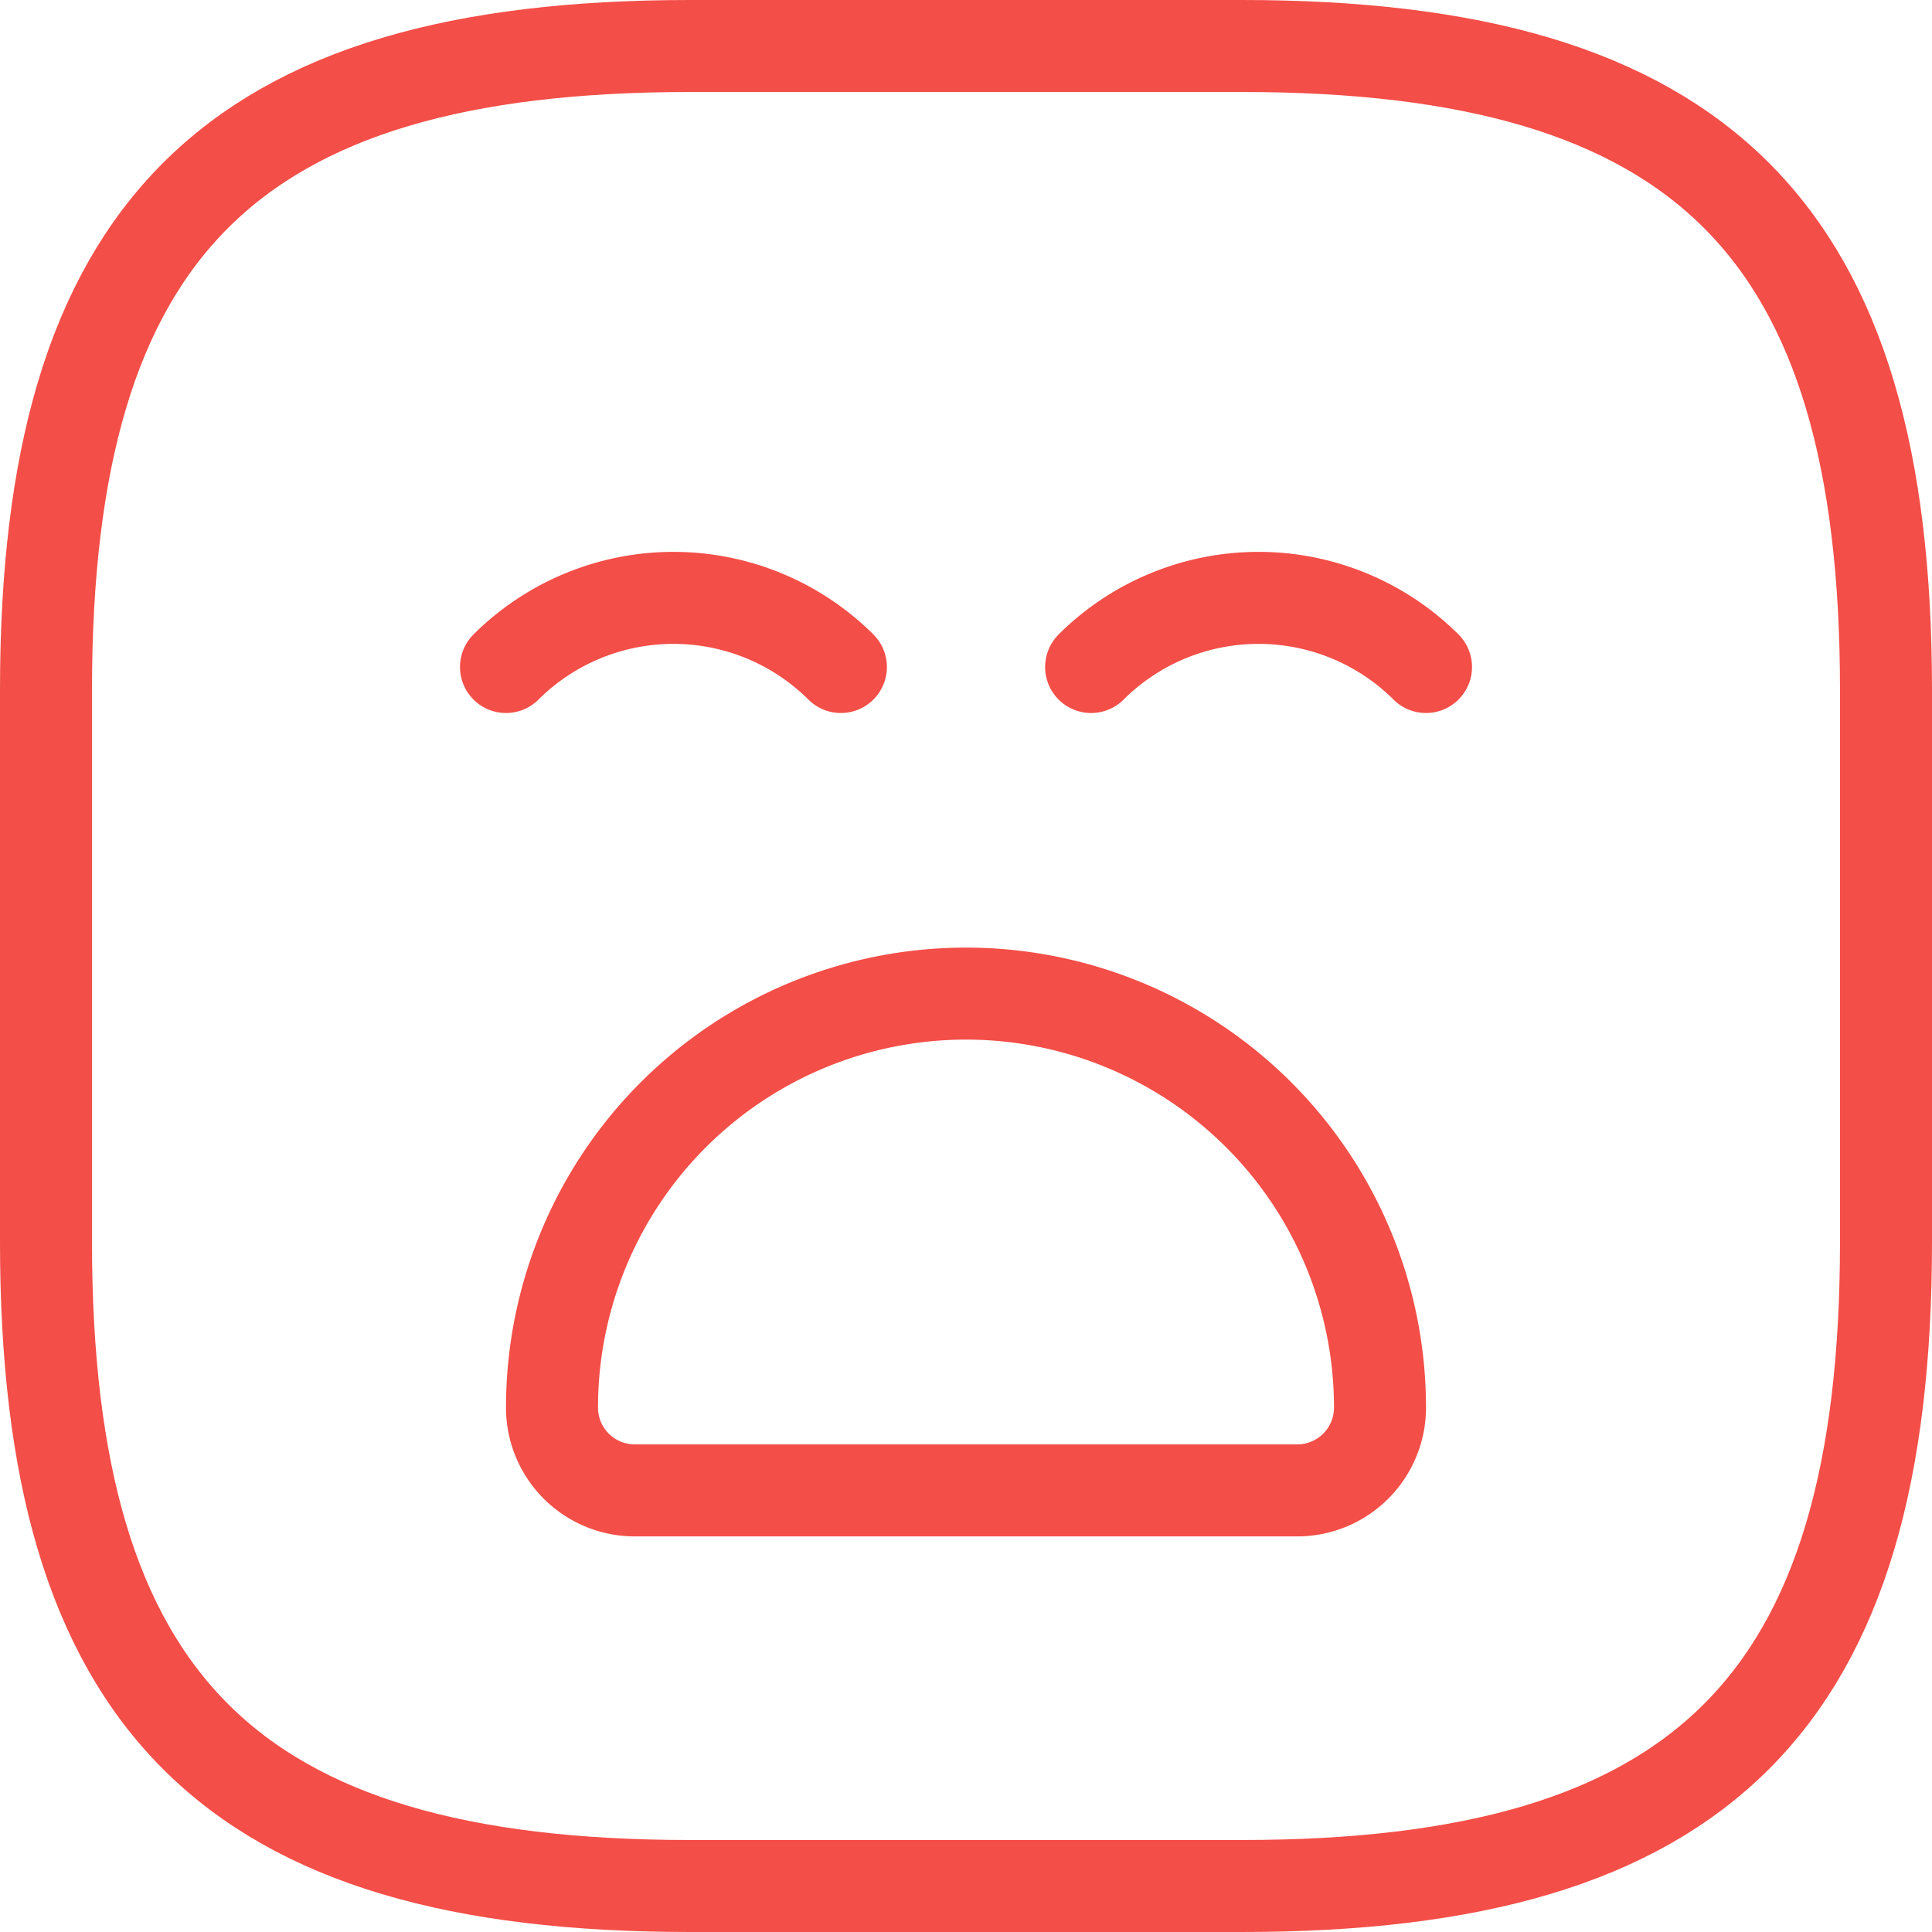 <svg id="Layer_1" data-name="Layer 1" xmlns="http://www.w3.org/2000/svg" viewBox="0 0 21 21"><defs><style>.cls-1{fill:none;stroke:#f34e47;stroke-linecap:round;stroke-linejoin:round;}</style></defs><title>emoji-sad</title><path class="cls-1" d="M9,22h6c5,0,7-2,7-7V9c0-5-2-7-7-7H9C4,2,2,4,2,9v6C2,20,4,22,9,22Z" transform="translate(-1.5 -1.5)"/><path class="cls-1" d="M7,8.75a2.58,2.58,0,0,1,3.64,0" transform="translate(-1.5 -1.5)"/><path class="cls-1" d="M13.36,8.75a2.58,2.58,0,0,1,3.64,0" transform="translate(-1.5 -1.5)"/><path class="cls-1" d="M8.4,17.7h7.2a.9.9,0,0,0,.9-.9,4.5,4.5,0,0,0-9,0A.9.9,0,0,0,8.4,17.7Z" transform="translate(-1.5 -1.5)"/></svg>